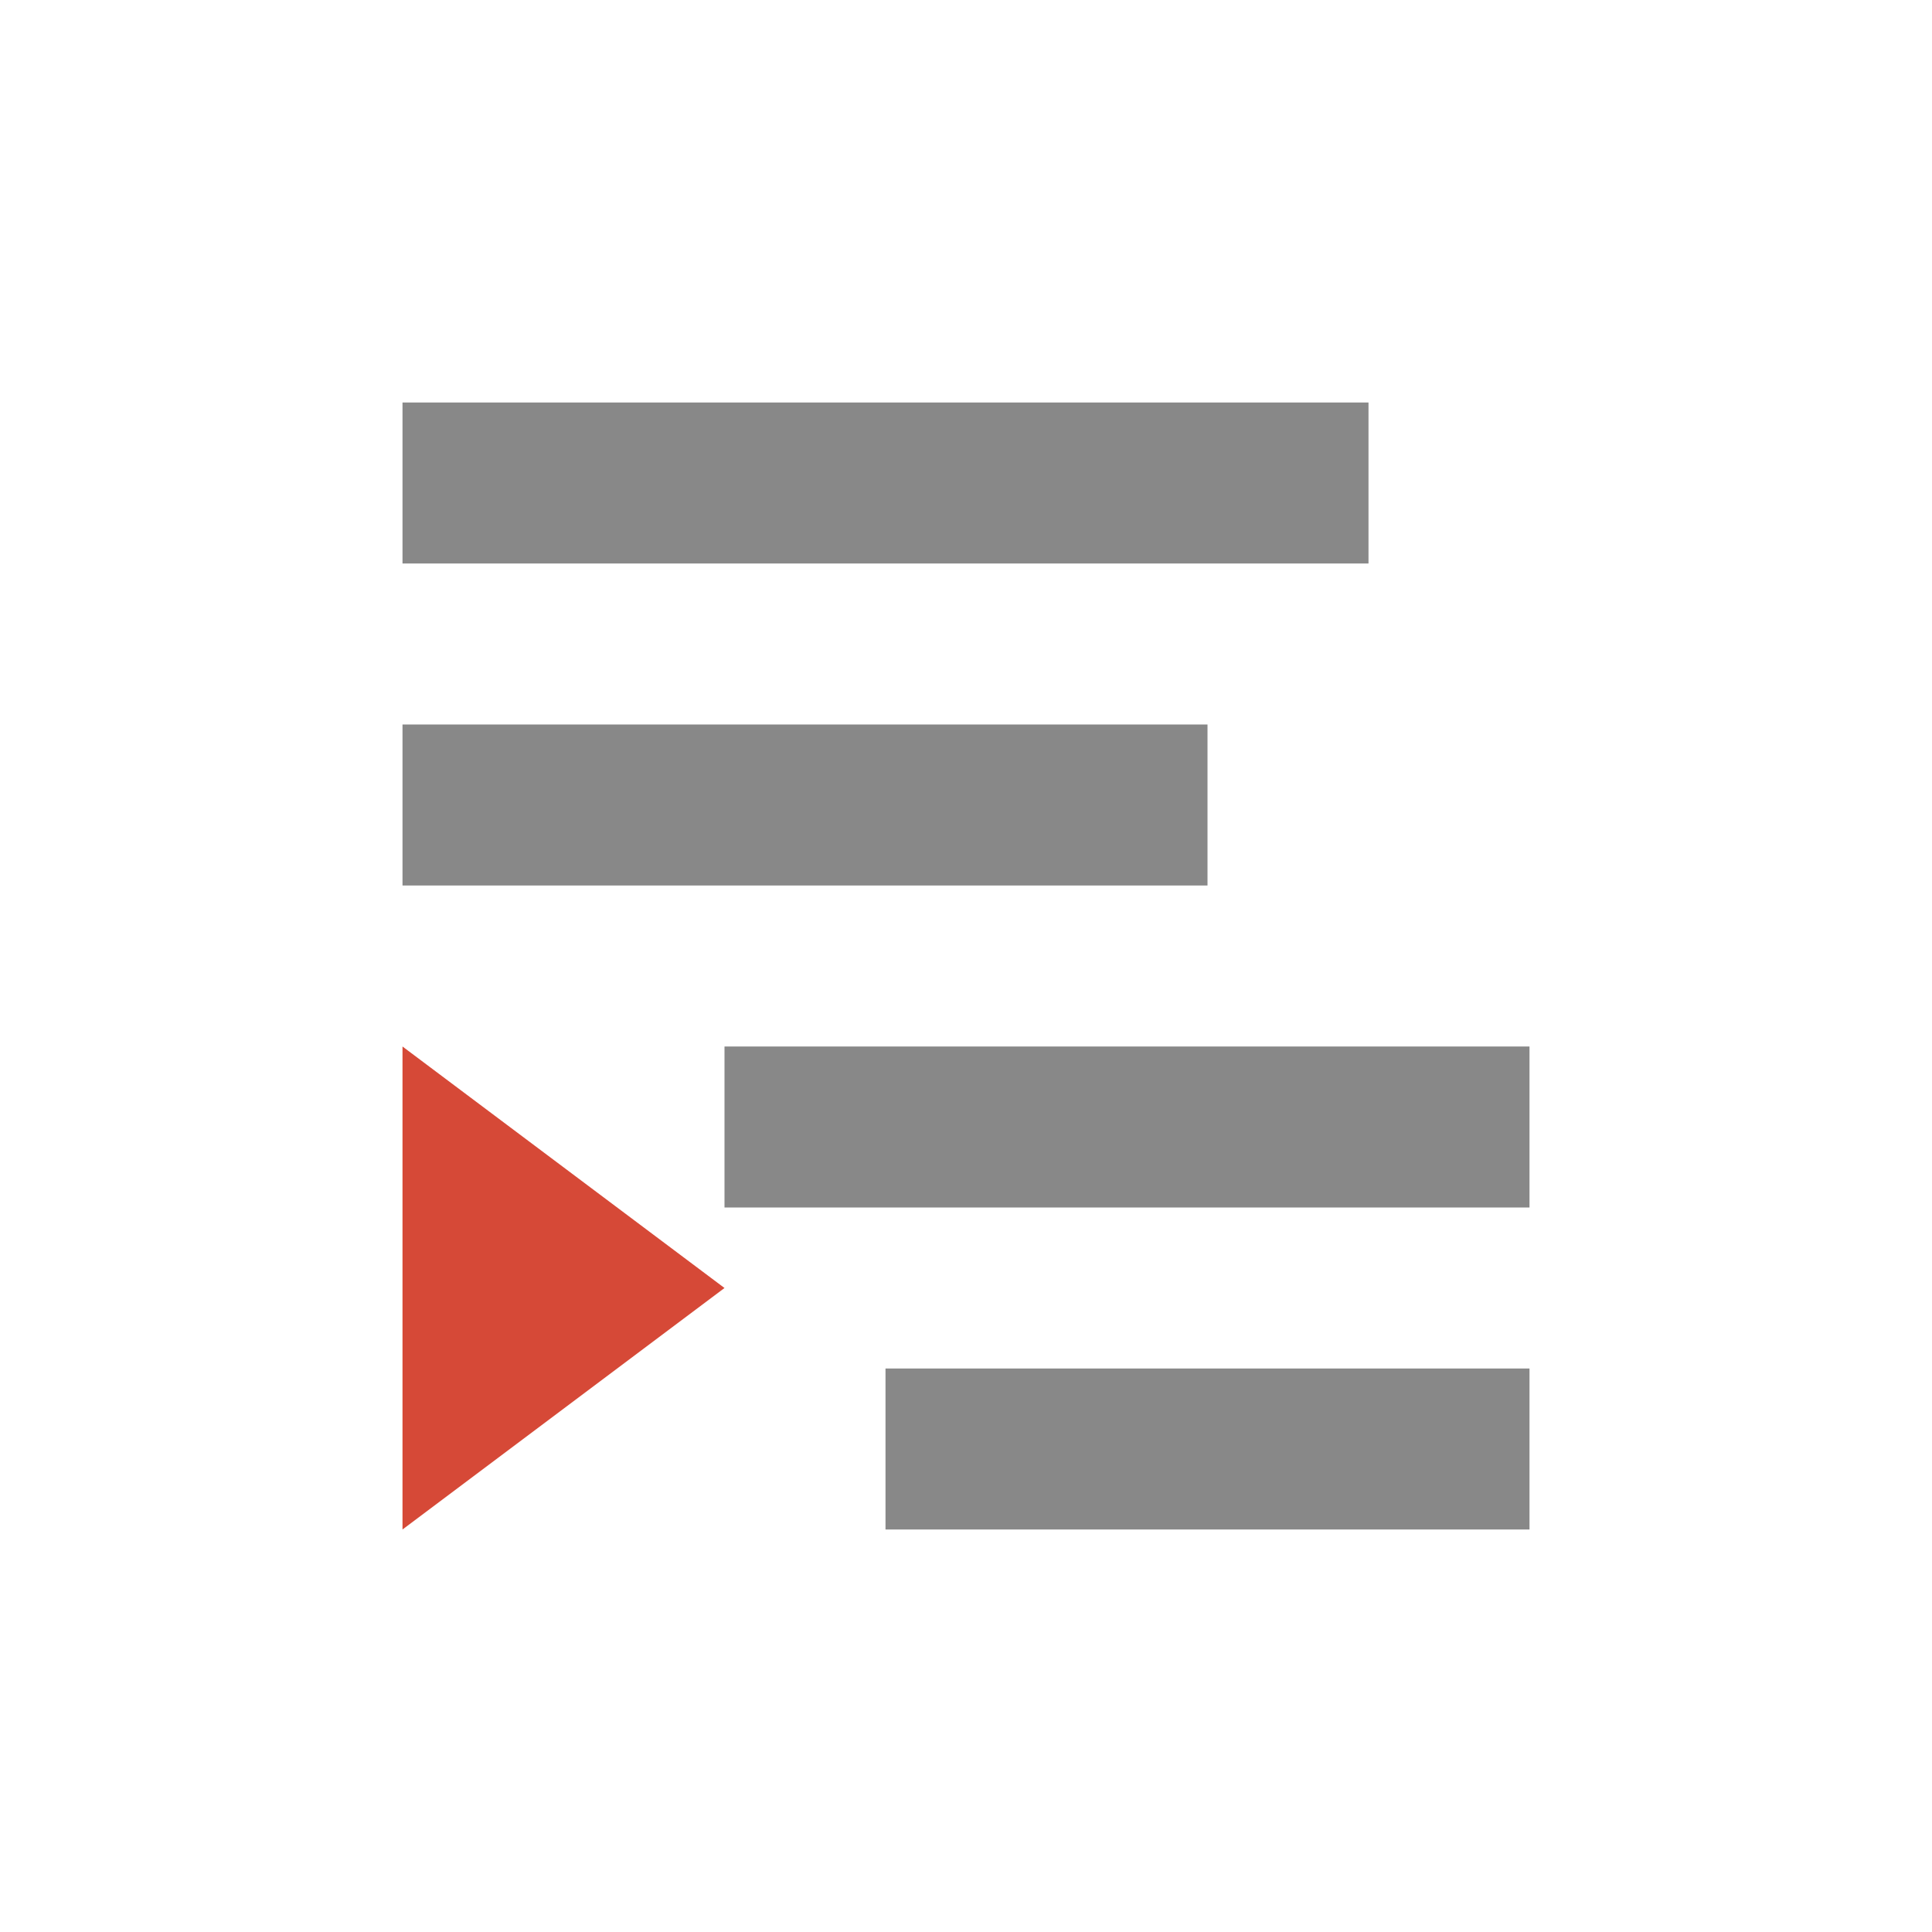 <svg width="24" xmlns="http://www.w3.org/2000/svg" height="24" viewBox="0 0 24 24">
<g style="fill:#888">
<path d="M 17,5 17,7 5,7 5,5 z"/>
<path d="m 19,13 0,2 -10,0 0,-2 z"/>
<path d="M 15,9 15,11 5,11 5,9 z"/>
<path d="m 19,17 0,2 -8,0 0,-2 z"/>
</g>
<path style="fill:#d64937" d="M 9,16 5,13 5,19 z"/>
</svg>
